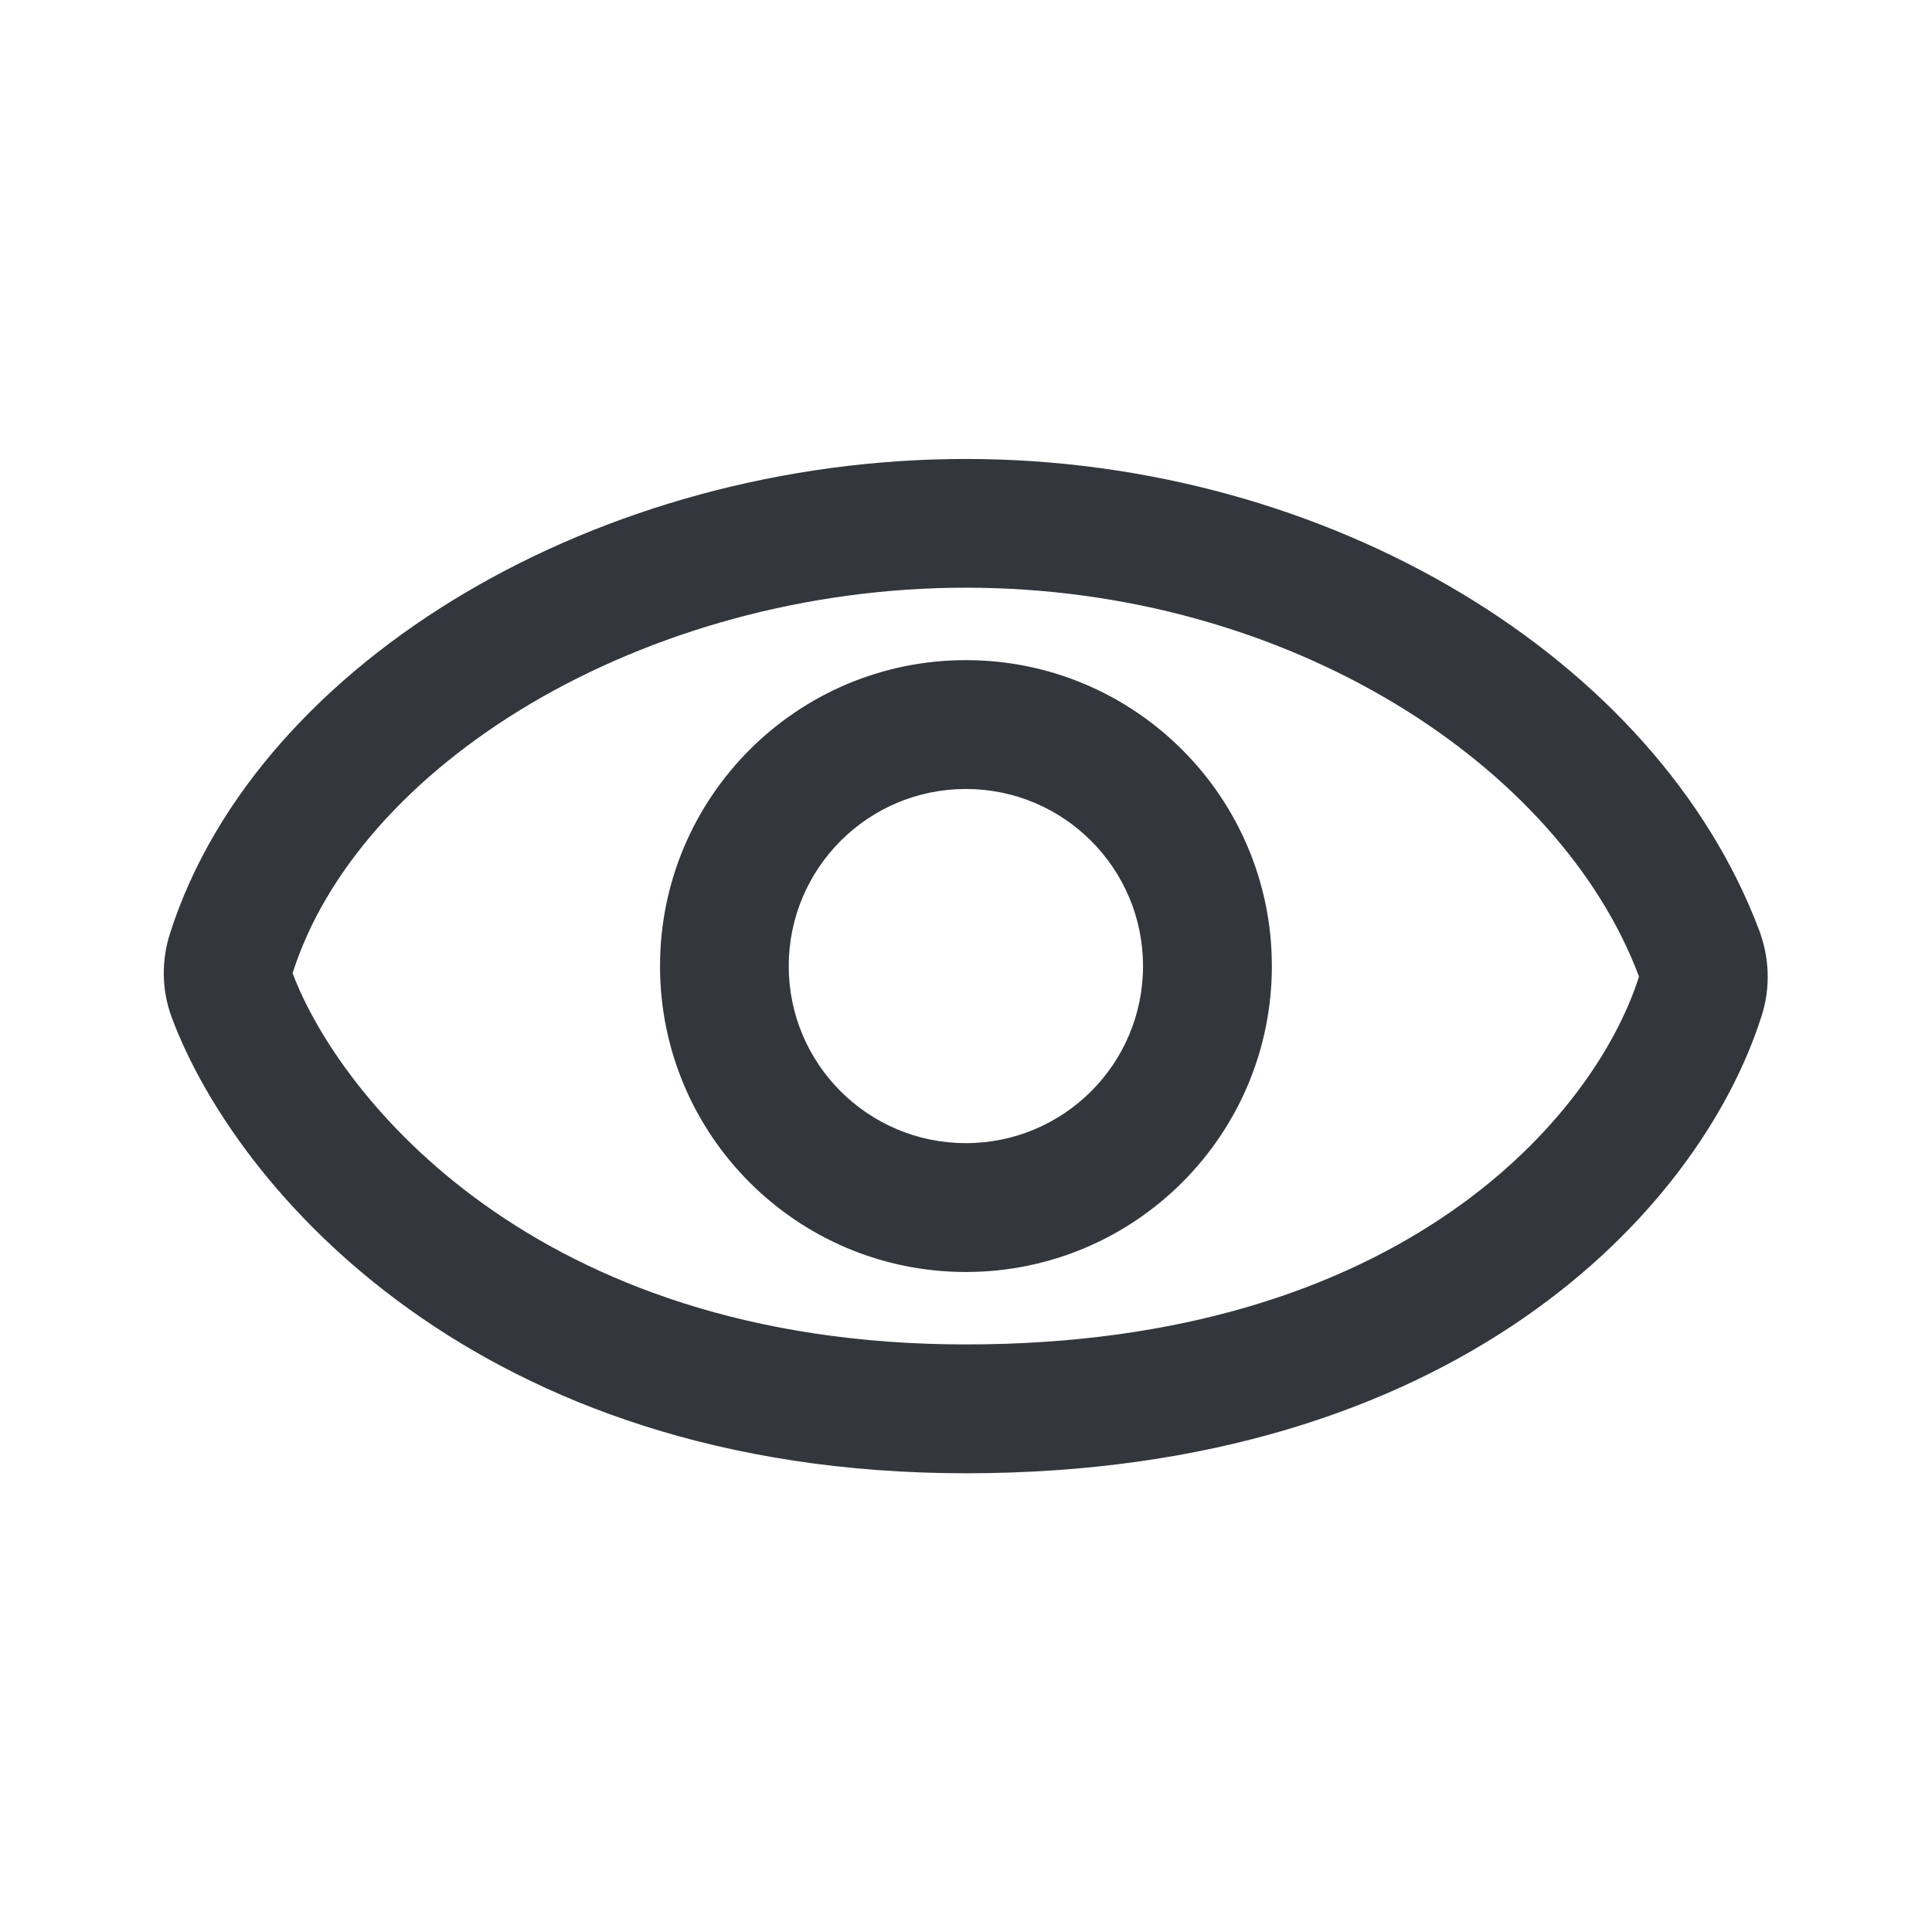 <svg width="16" height="16" viewBox="0 0 16 16" fill="none" xmlns="http://www.w3.org/2000/svg">
<path fill-rule="evenodd" clip-rule="evenodd" d="M2.424 8.057C2.69 7.22 3.39 6.422 4.397 5.826C5.4 5.234 6.668 4.867 7.999 4.867C10.685 4.867 12.918 6.347 13.571 8.081C13.572 8.085 13.573 8.088 13.573 8.089L13.573 8.089C13.21 9.232 11.622 11.134 7.999 11.134C4.418 11.134 2.803 9.07 2.423 8.059L2.424 8.057ZM7.999 3.801C6.479 3.801 5.023 4.218 3.855 4.908C2.692 5.595 1.775 6.578 1.407 7.733C1.337 7.955 1.337 8.199 1.423 8.428C1.947 9.832 3.944 12.201 7.999 12.201C12.037 12.201 14.073 10.042 14.59 8.41C14.665 8.174 14.652 7.926 14.569 7.705C13.722 5.455 11.012 3.801 7.999 3.801ZM6.532 8.001C6.532 7.191 7.189 6.534 7.999 6.534C8.809 6.534 9.466 7.191 9.466 8.001C9.466 8.811 8.809 9.467 7.999 9.467C7.189 9.467 6.532 8.811 6.532 8.001ZM7.999 5.467C6.6 5.467 5.466 6.602 5.466 8.001C5.466 9.4 6.6 10.534 7.999 10.534C9.398 10.534 10.533 9.4 10.533 8.001C10.533 6.602 9.398 5.467 7.999 5.467Z" fill="#33363D"/>
</svg>
